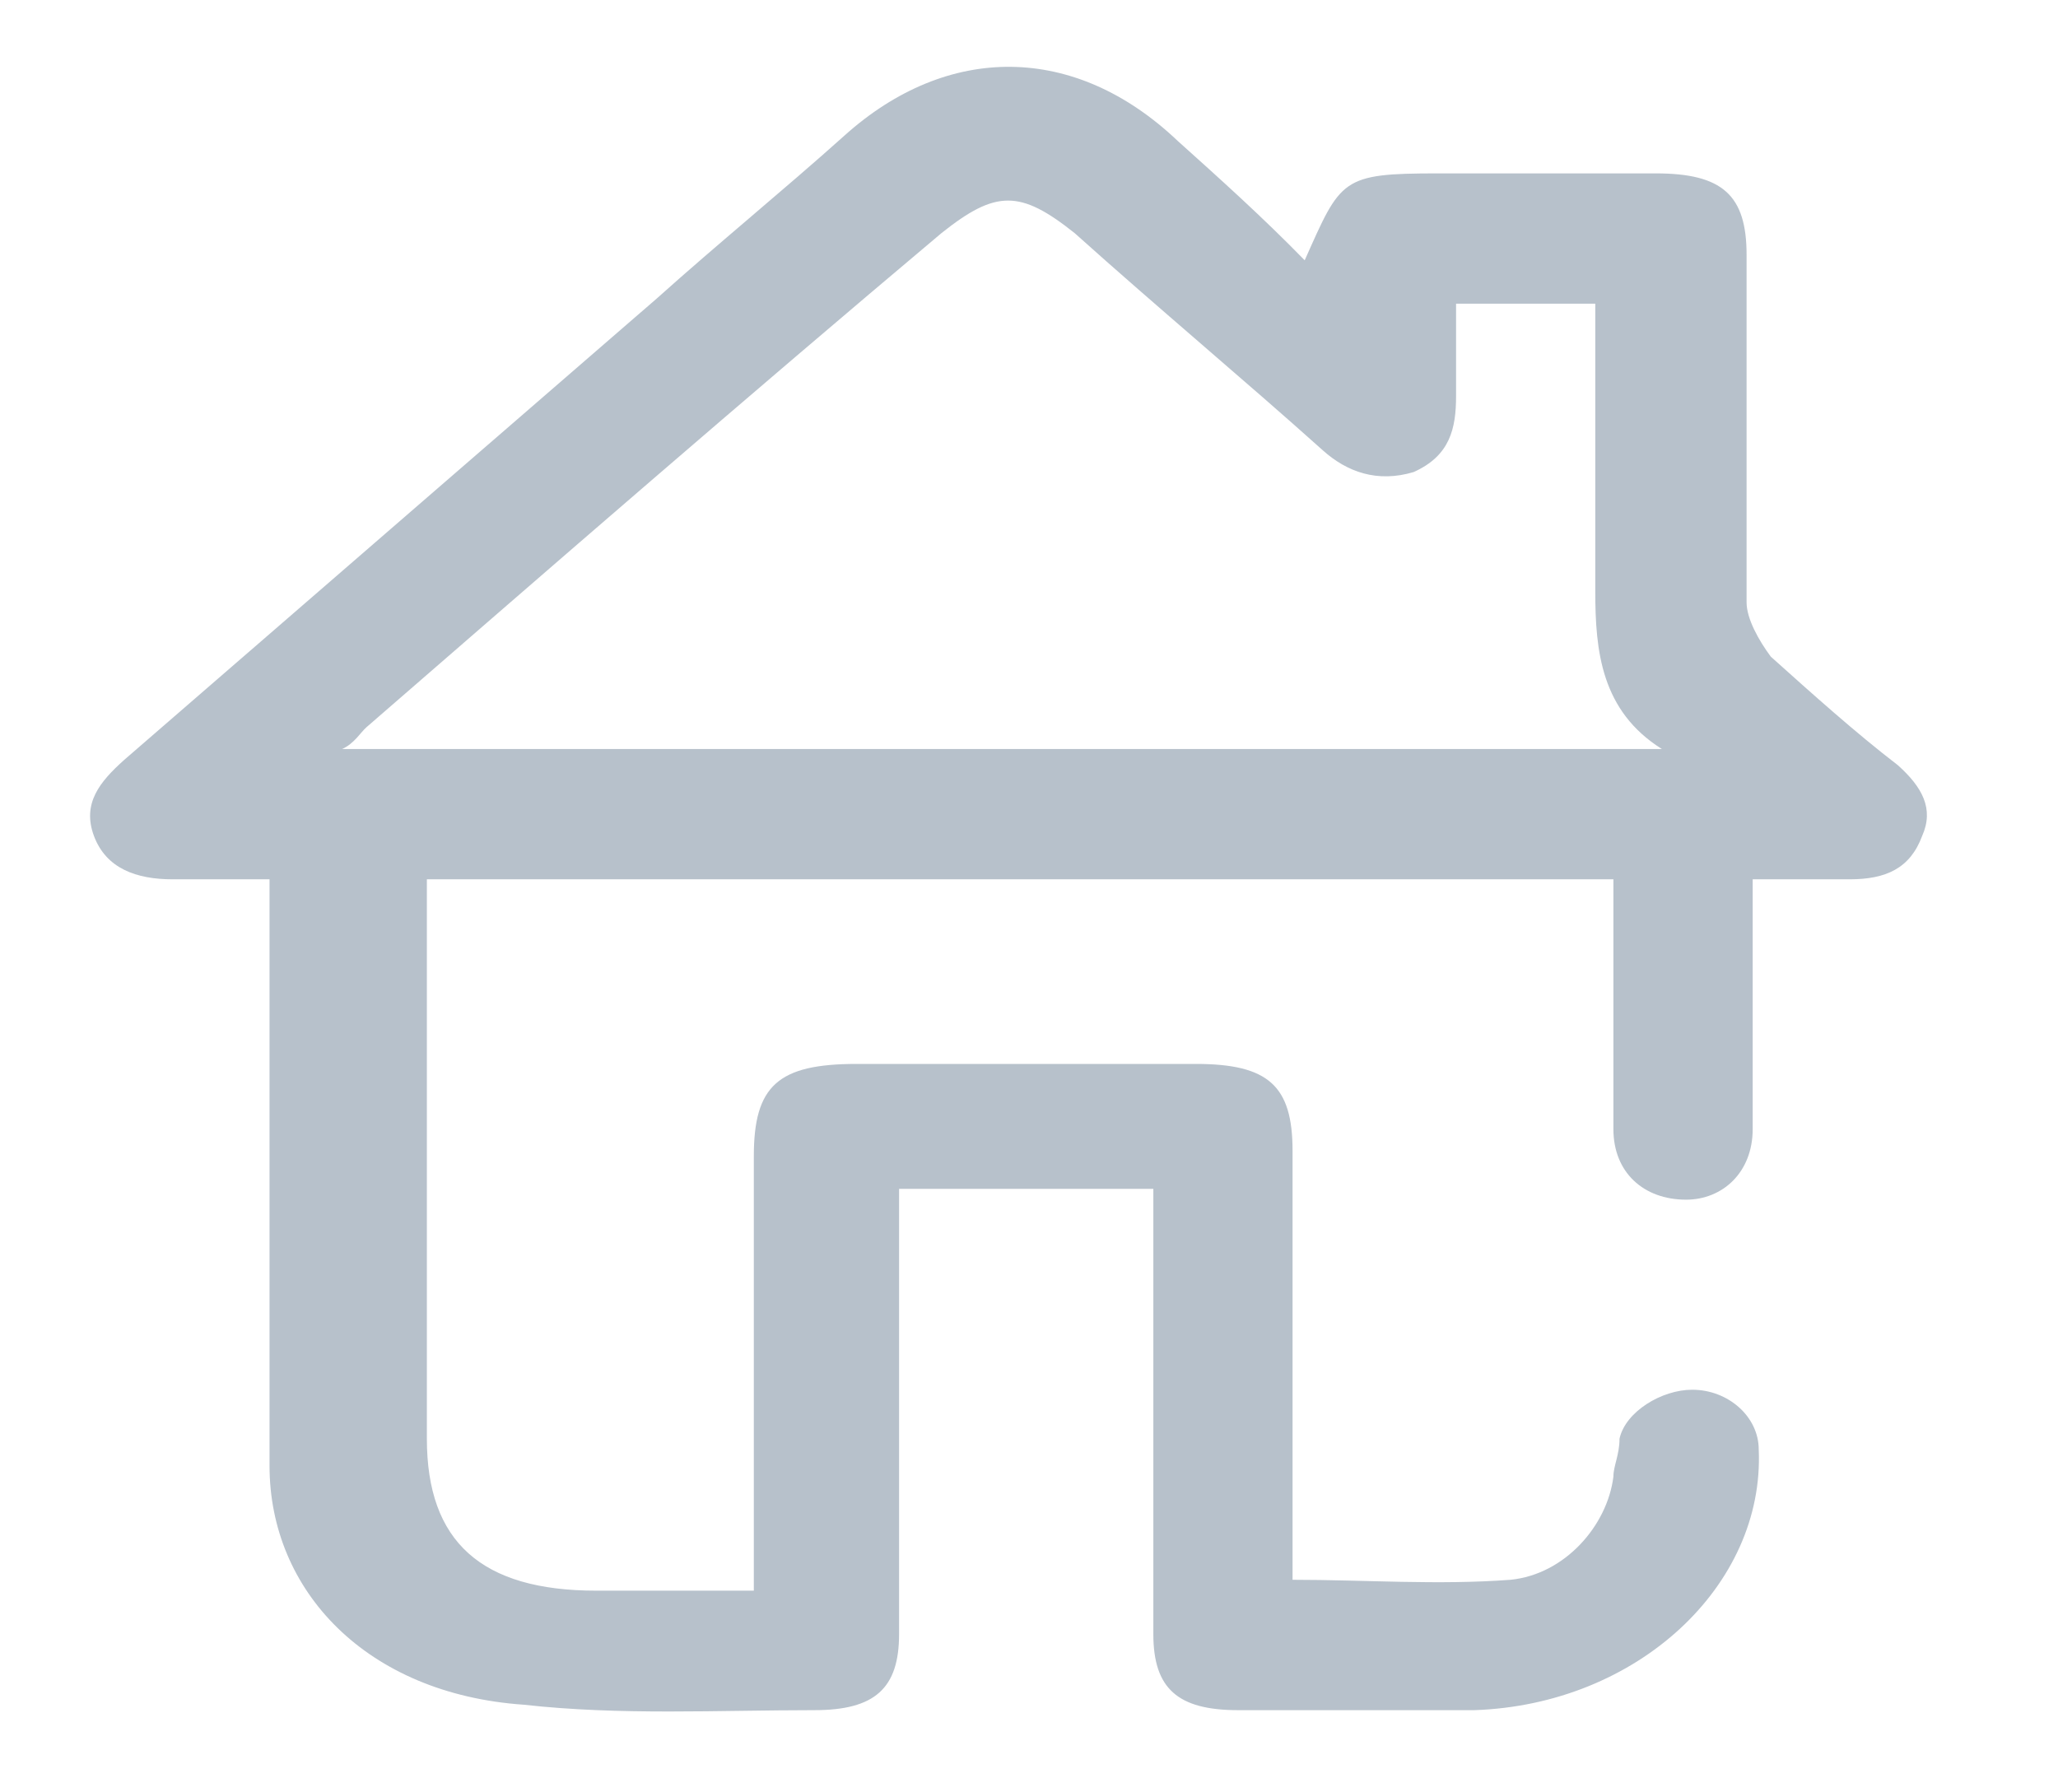 <svg width="31" height="27" viewBox="0 0 31 27" fill="none" xmlns="http://www.w3.org/2000/svg">
<path d="M4.06 13.246C3.512 13.246 3.057 13.246 2.601 13.246C2.053 13.246 1.598 13.083 1.415 12.592C1.233 12.101 1.506 11.774 1.871 11.447C4.516 9.156 7.251 6.784 9.896 4.494C10.807 3.676 11.811 2.858 12.723 2.04C14.273 0.649 16.188 0.649 17.738 2.121C18.376 2.694 19.015 3.267 19.653 3.921C20.2 2.694 20.2 2.612 21.659 2.612C22.753 2.612 23.847 2.612 24.942 2.612C25.945 2.612 26.309 2.939 26.309 3.839C26.309 5.557 26.309 7.357 26.309 9.074C26.309 9.32 26.492 9.647 26.674 9.892C27.313 10.465 27.951 11.038 28.589 11.528C28.954 11.856 29.136 12.183 28.954 12.592C28.772 13.083 28.407 13.246 27.86 13.246C27.404 13.246 26.948 13.246 26.401 13.246C26.401 13.41 26.401 13.655 26.401 13.819C26.401 14.882 26.401 15.946 26.401 17.009C26.401 17.663 25.945 18.072 25.398 18.072C24.759 18.072 24.303 17.663 24.303 17.009C24.303 15.946 24.303 14.964 24.303 13.901C24.303 13.655 24.303 13.492 24.303 13.246C18.285 13.246 12.358 13.246 6.43 13.246C6.43 13.41 6.43 13.655 6.43 13.819C6.43 16.436 6.43 19.054 6.43 21.672C6.43 23.226 7.251 23.962 8.984 23.962C9.713 23.962 10.534 23.962 11.355 23.962C11.355 23.716 11.355 23.471 11.355 23.226C11.355 21.263 11.355 19.381 11.355 17.418C11.355 16.355 11.719 16.027 12.905 16.027C14.637 16.027 16.279 16.027 18.011 16.027C19.106 16.027 19.47 16.355 19.47 17.336C19.47 19.299 19.47 21.263 19.47 23.226C19.47 23.389 19.47 23.635 19.47 23.798C20.565 23.798 21.659 23.88 22.753 23.798C23.574 23.716 24.212 22.98 24.303 22.244C24.303 22.081 24.395 21.917 24.395 21.672C24.486 21.263 25.033 20.935 25.489 20.935C26.036 20.935 26.492 21.344 26.492 21.835C26.583 23.88 24.668 25.68 22.206 25.762C21.021 25.762 19.835 25.762 18.65 25.762C17.738 25.762 17.373 25.434 17.373 24.616C17.373 22.571 17.373 20.608 17.373 18.563C17.373 18.4 17.373 18.154 17.373 17.909C16.096 17.909 14.911 17.909 13.543 17.909C13.543 18.072 13.543 18.318 13.543 18.481C13.543 20.526 13.543 22.571 13.543 24.616C13.543 25.434 13.178 25.762 12.267 25.762C10.807 25.762 9.349 25.843 7.889 25.68C5.519 25.516 4.06 23.962 4.06 22.081C4.06 19.381 4.06 16.682 4.06 13.982C4.06 13.737 4.06 13.573 4.06 13.246ZM21.933 4.575C21.933 5.066 21.933 5.557 21.933 5.966C21.933 6.457 21.841 6.866 21.294 7.111C20.747 7.275 20.291 7.111 19.926 6.784C18.741 5.721 17.464 4.657 16.188 3.512C15.367 2.858 15.002 2.858 14.181 3.512C11.264 5.966 8.345 8.502 5.519 10.956C5.427 11.038 5.336 11.201 5.154 11.283C11.811 11.283 18.467 11.283 25.033 11.283C24.121 10.71 24.03 9.811 24.03 8.911C24.03 7.684 24.03 6.375 24.03 5.148C24.03 4.984 24.03 4.739 24.03 4.575C23.3 4.575 22.662 4.575 21.933 4.575Z" fill="#B7C1CB"/>
</svg>
